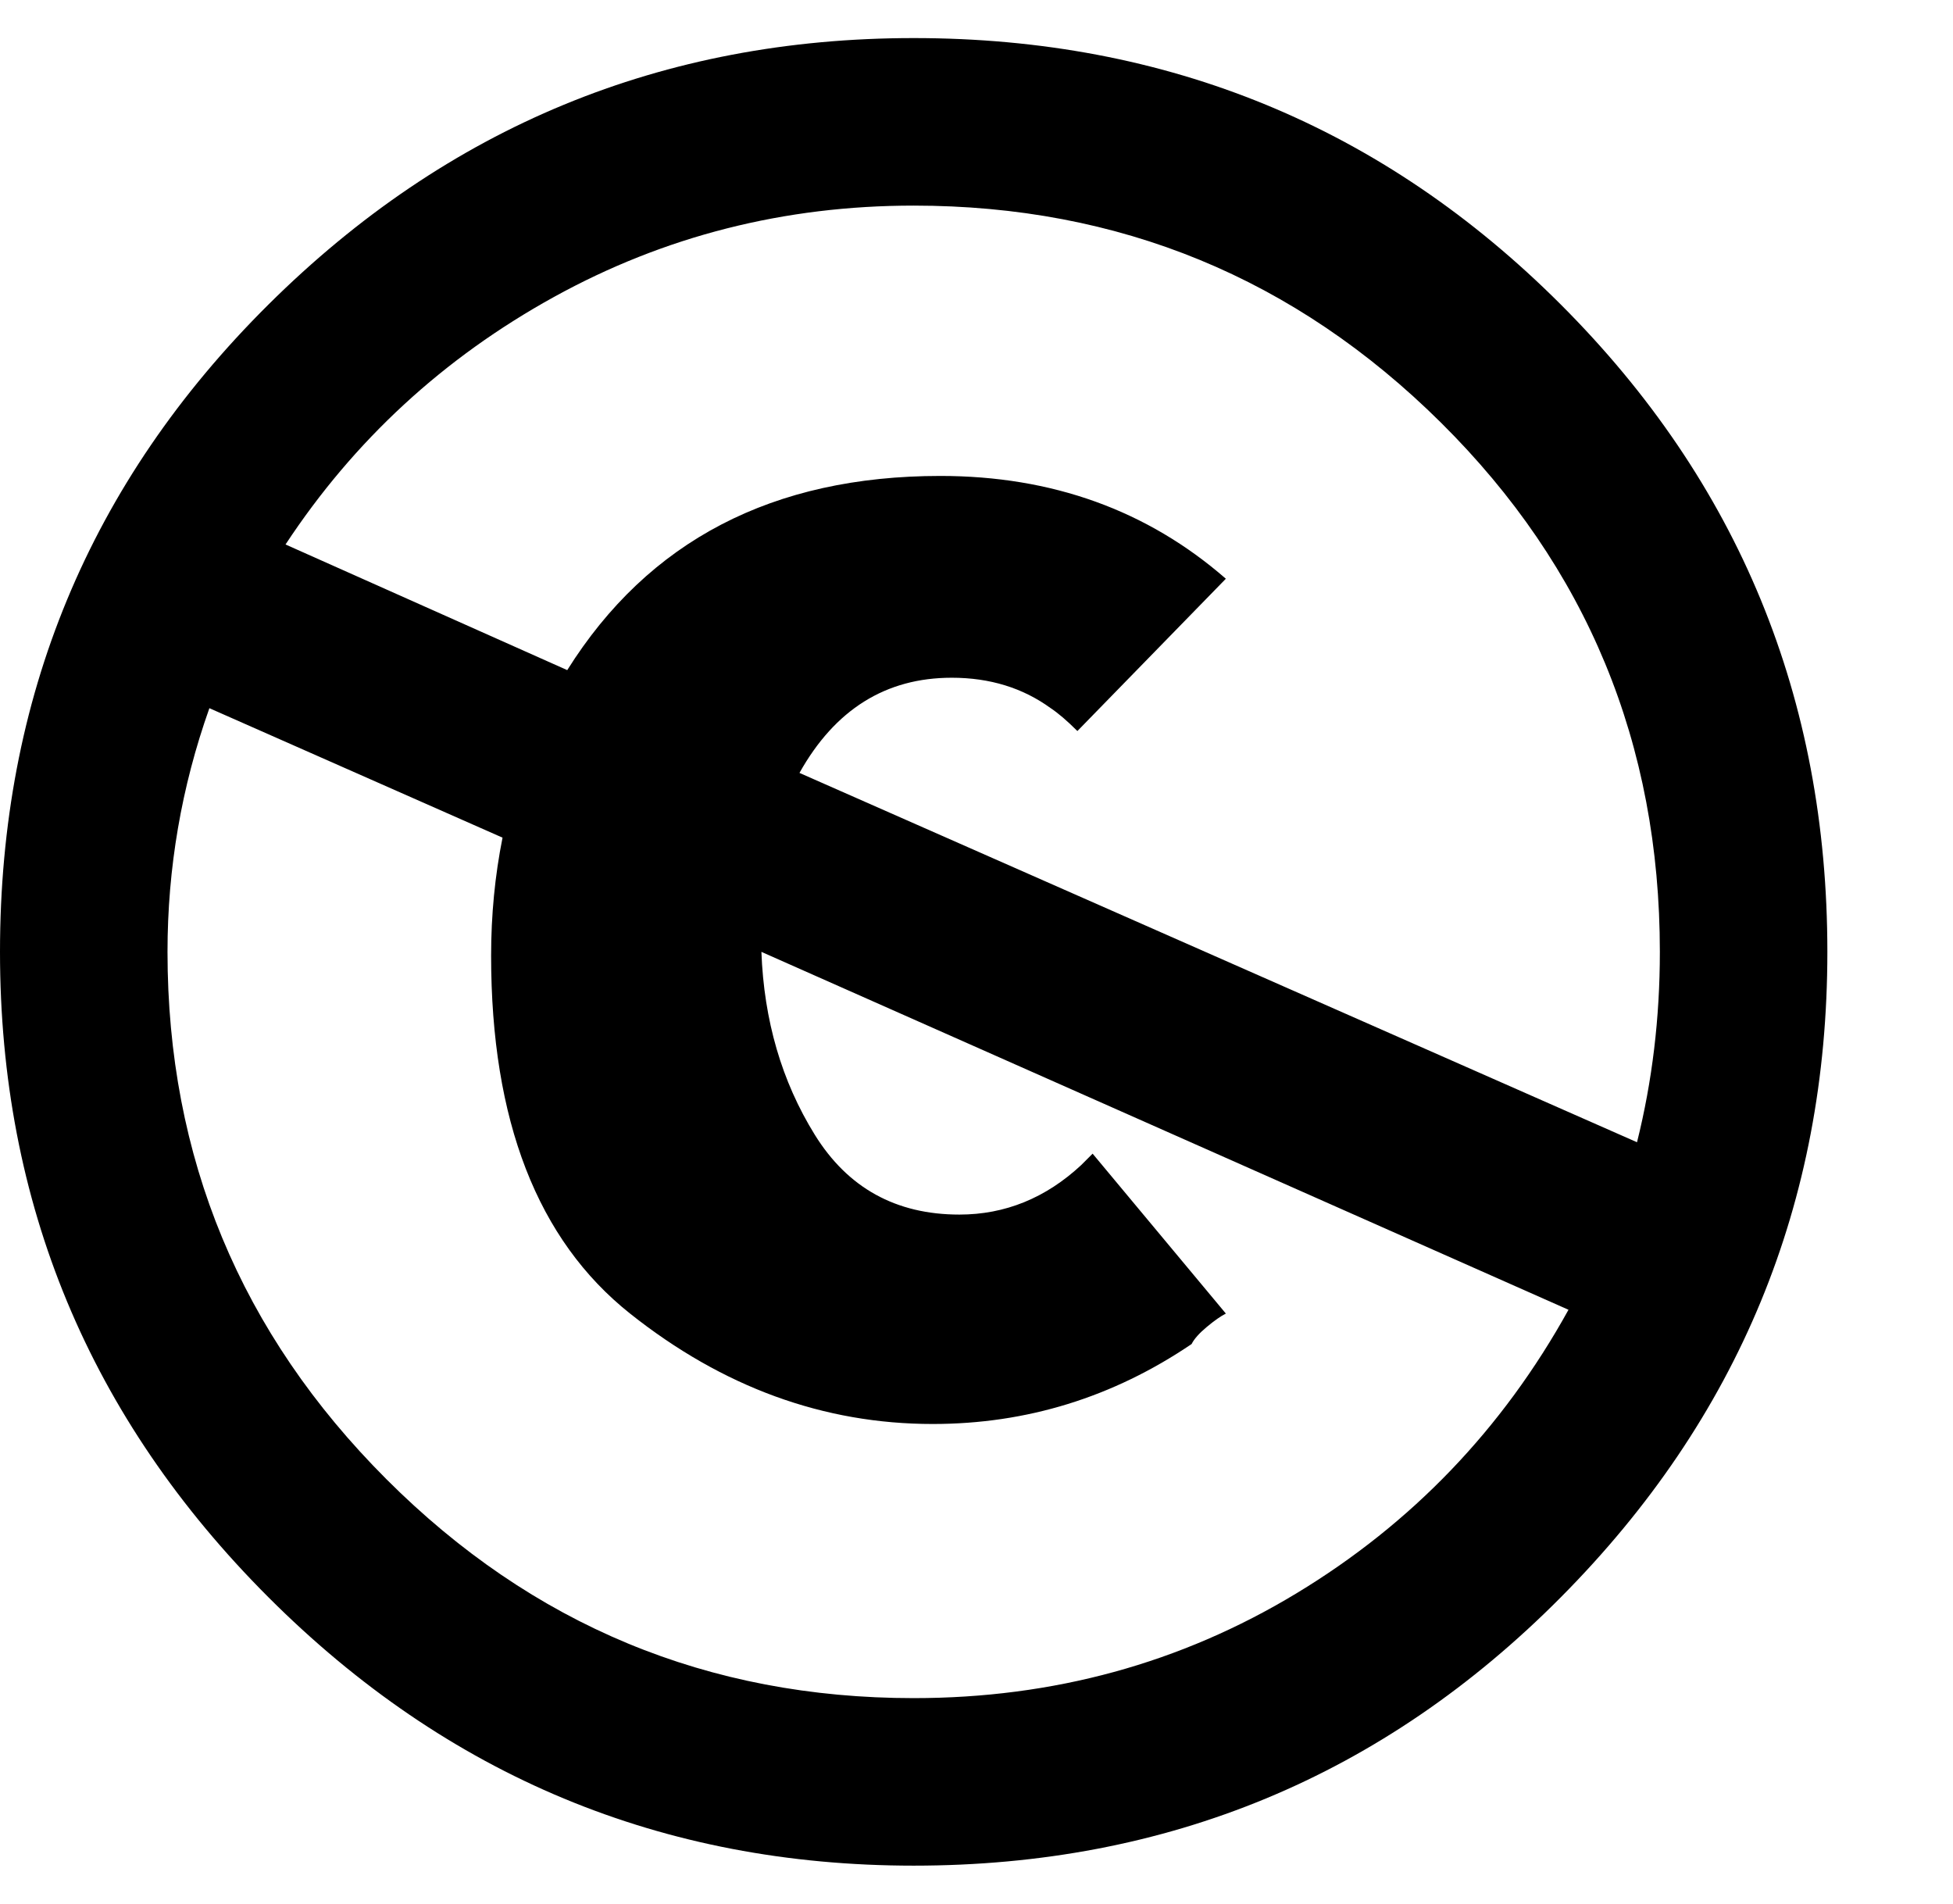 <svg height="1000" width="1026" xmlns="http://www.w3.org/2000/svg"><path d="M480 20q200 0 340 140t140 340q0 198-140 339t-340 141q-198 0-339-141t-141-339q0-200 141-340t339-140zm-370 352q-22 62-22 128 0 162 115 277t277 115q110 0 201-55t143-149l-424-188q2 54 28 96t76 42q36 0 64-26l6-6 70 84q-4 2-10 7t-8 9q-62 42-136 42-86 0-159-58t-73-188q0-32 6-62zm310 34l440 194q12-48 12-100 0-164-115-278t-277-114q-102 0-189 48t-141 130l148 66q64-102 196-102 88 0 150 54l-78 80q-8-8-14-12-22-16-52-16-52 0-80 50z"/></svg>